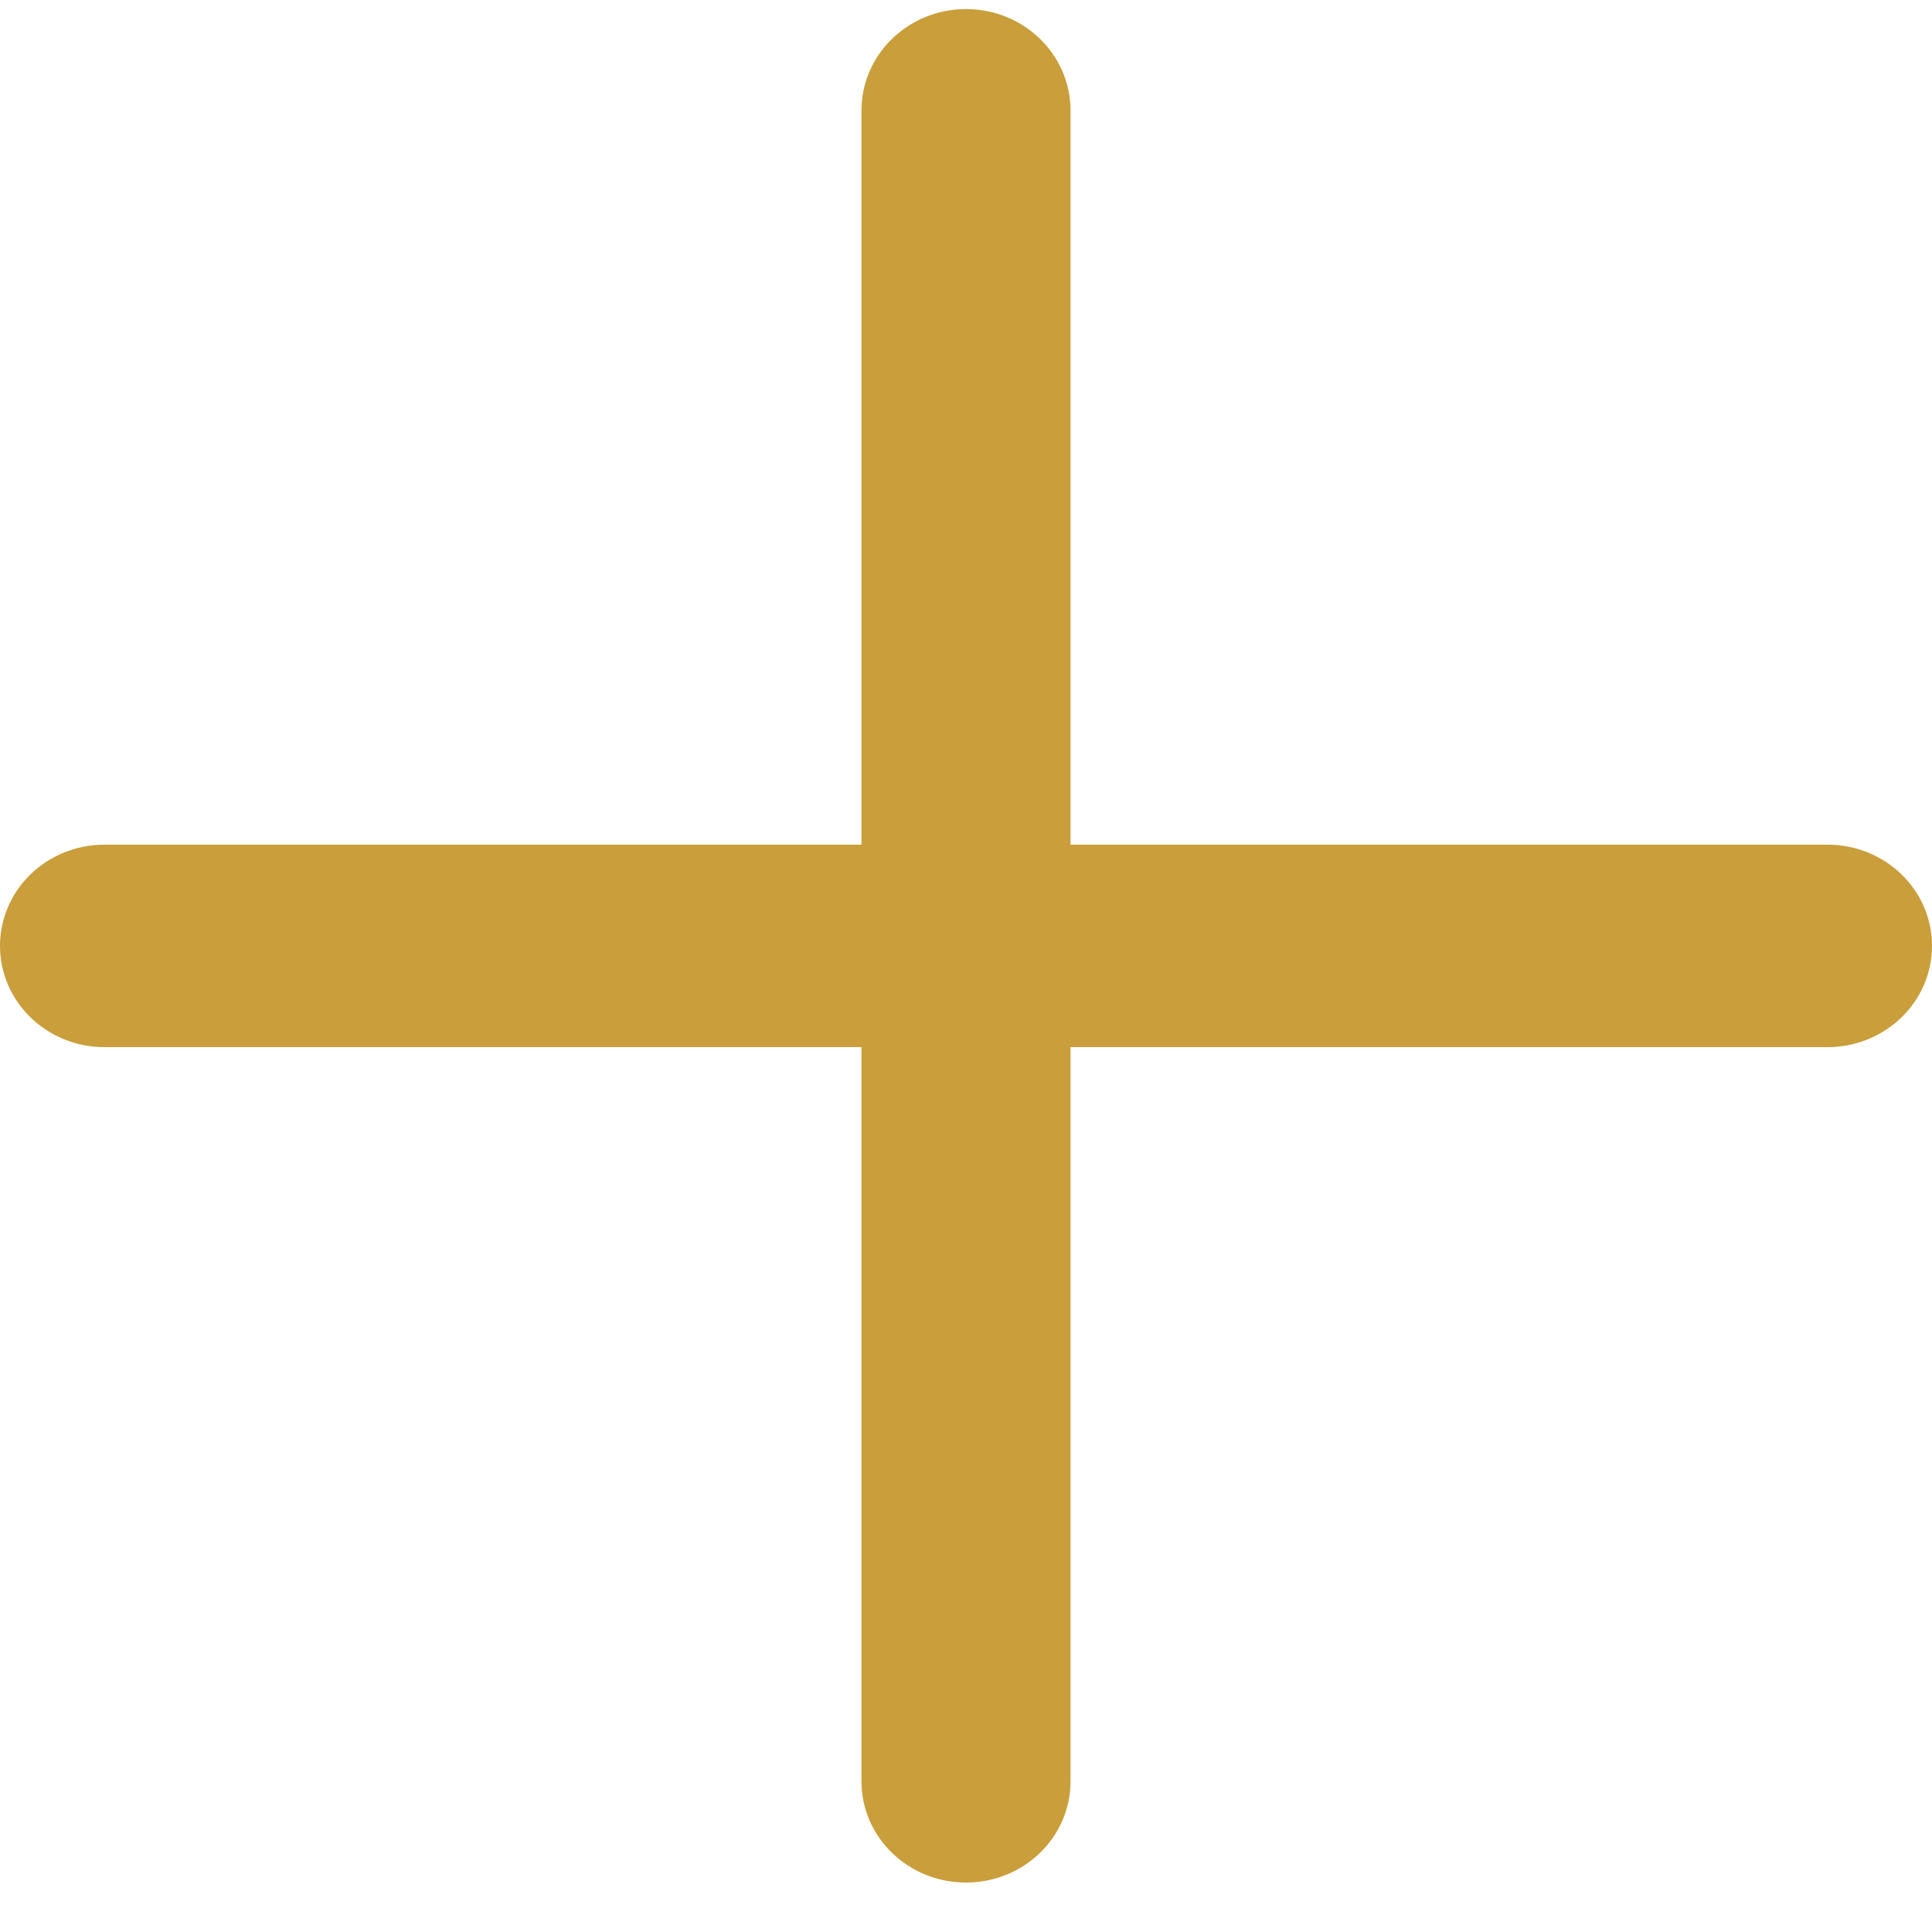 <?xml version="1.0" encoding="UTF-8"?>
<svg width="10px" height="10px" viewBox="0 0 10 10" version="1.1" xmlns="http://www.w3.org/2000/svg" xmlns:xlink="http://www.w3.org/1999/xlink">
    <!-- Generator: Sketch 54.1 (76490) - https://sketchapp.com -->
    <title>Group 4</title>
    <desc>Created with Sketch.</desc>
    <g id="Page-1" stroke="none" stroke-width="1" fill="none" fill-rule="evenodd">
        <g id="Branch-Chart-Minimize-Mode" transform="translate(-759, -776)" fill="#C99E3B">
            <g id="Group-5" transform="translate(756, 773)">
                <g id="Group-4" transform="translate(3, 3)">
                    <g id="Group">
                        <path d="M4.459,0.572 L4.459,4.372 L0.541,4.372 C0.242,4.372 0,4.606 0,4.896 C0,5.185 0.242,5.42 0.541,5.42 L4.459,5.42 L4.459,9.22 C4.459,9.51 4.701,9.744 5,9.744 C5.299,9.744 5.541,9.51 5.541,9.22 L5.541,5.42 L9.459,5.42 C9.758,5.42 10,5.185 10,4.896 C10,4.606 9.758,4.372 9.459,4.372 L5.541,4.372 L5.541,0.572 C5.541,0.282 5.299,0.047 5,0.047 C4.701,0.047 4.459,0.282 4.459,0.572 Z" id="Path"></path>
                    </g>
                </g>
            </g>
        </g>
    </g>
</svg>